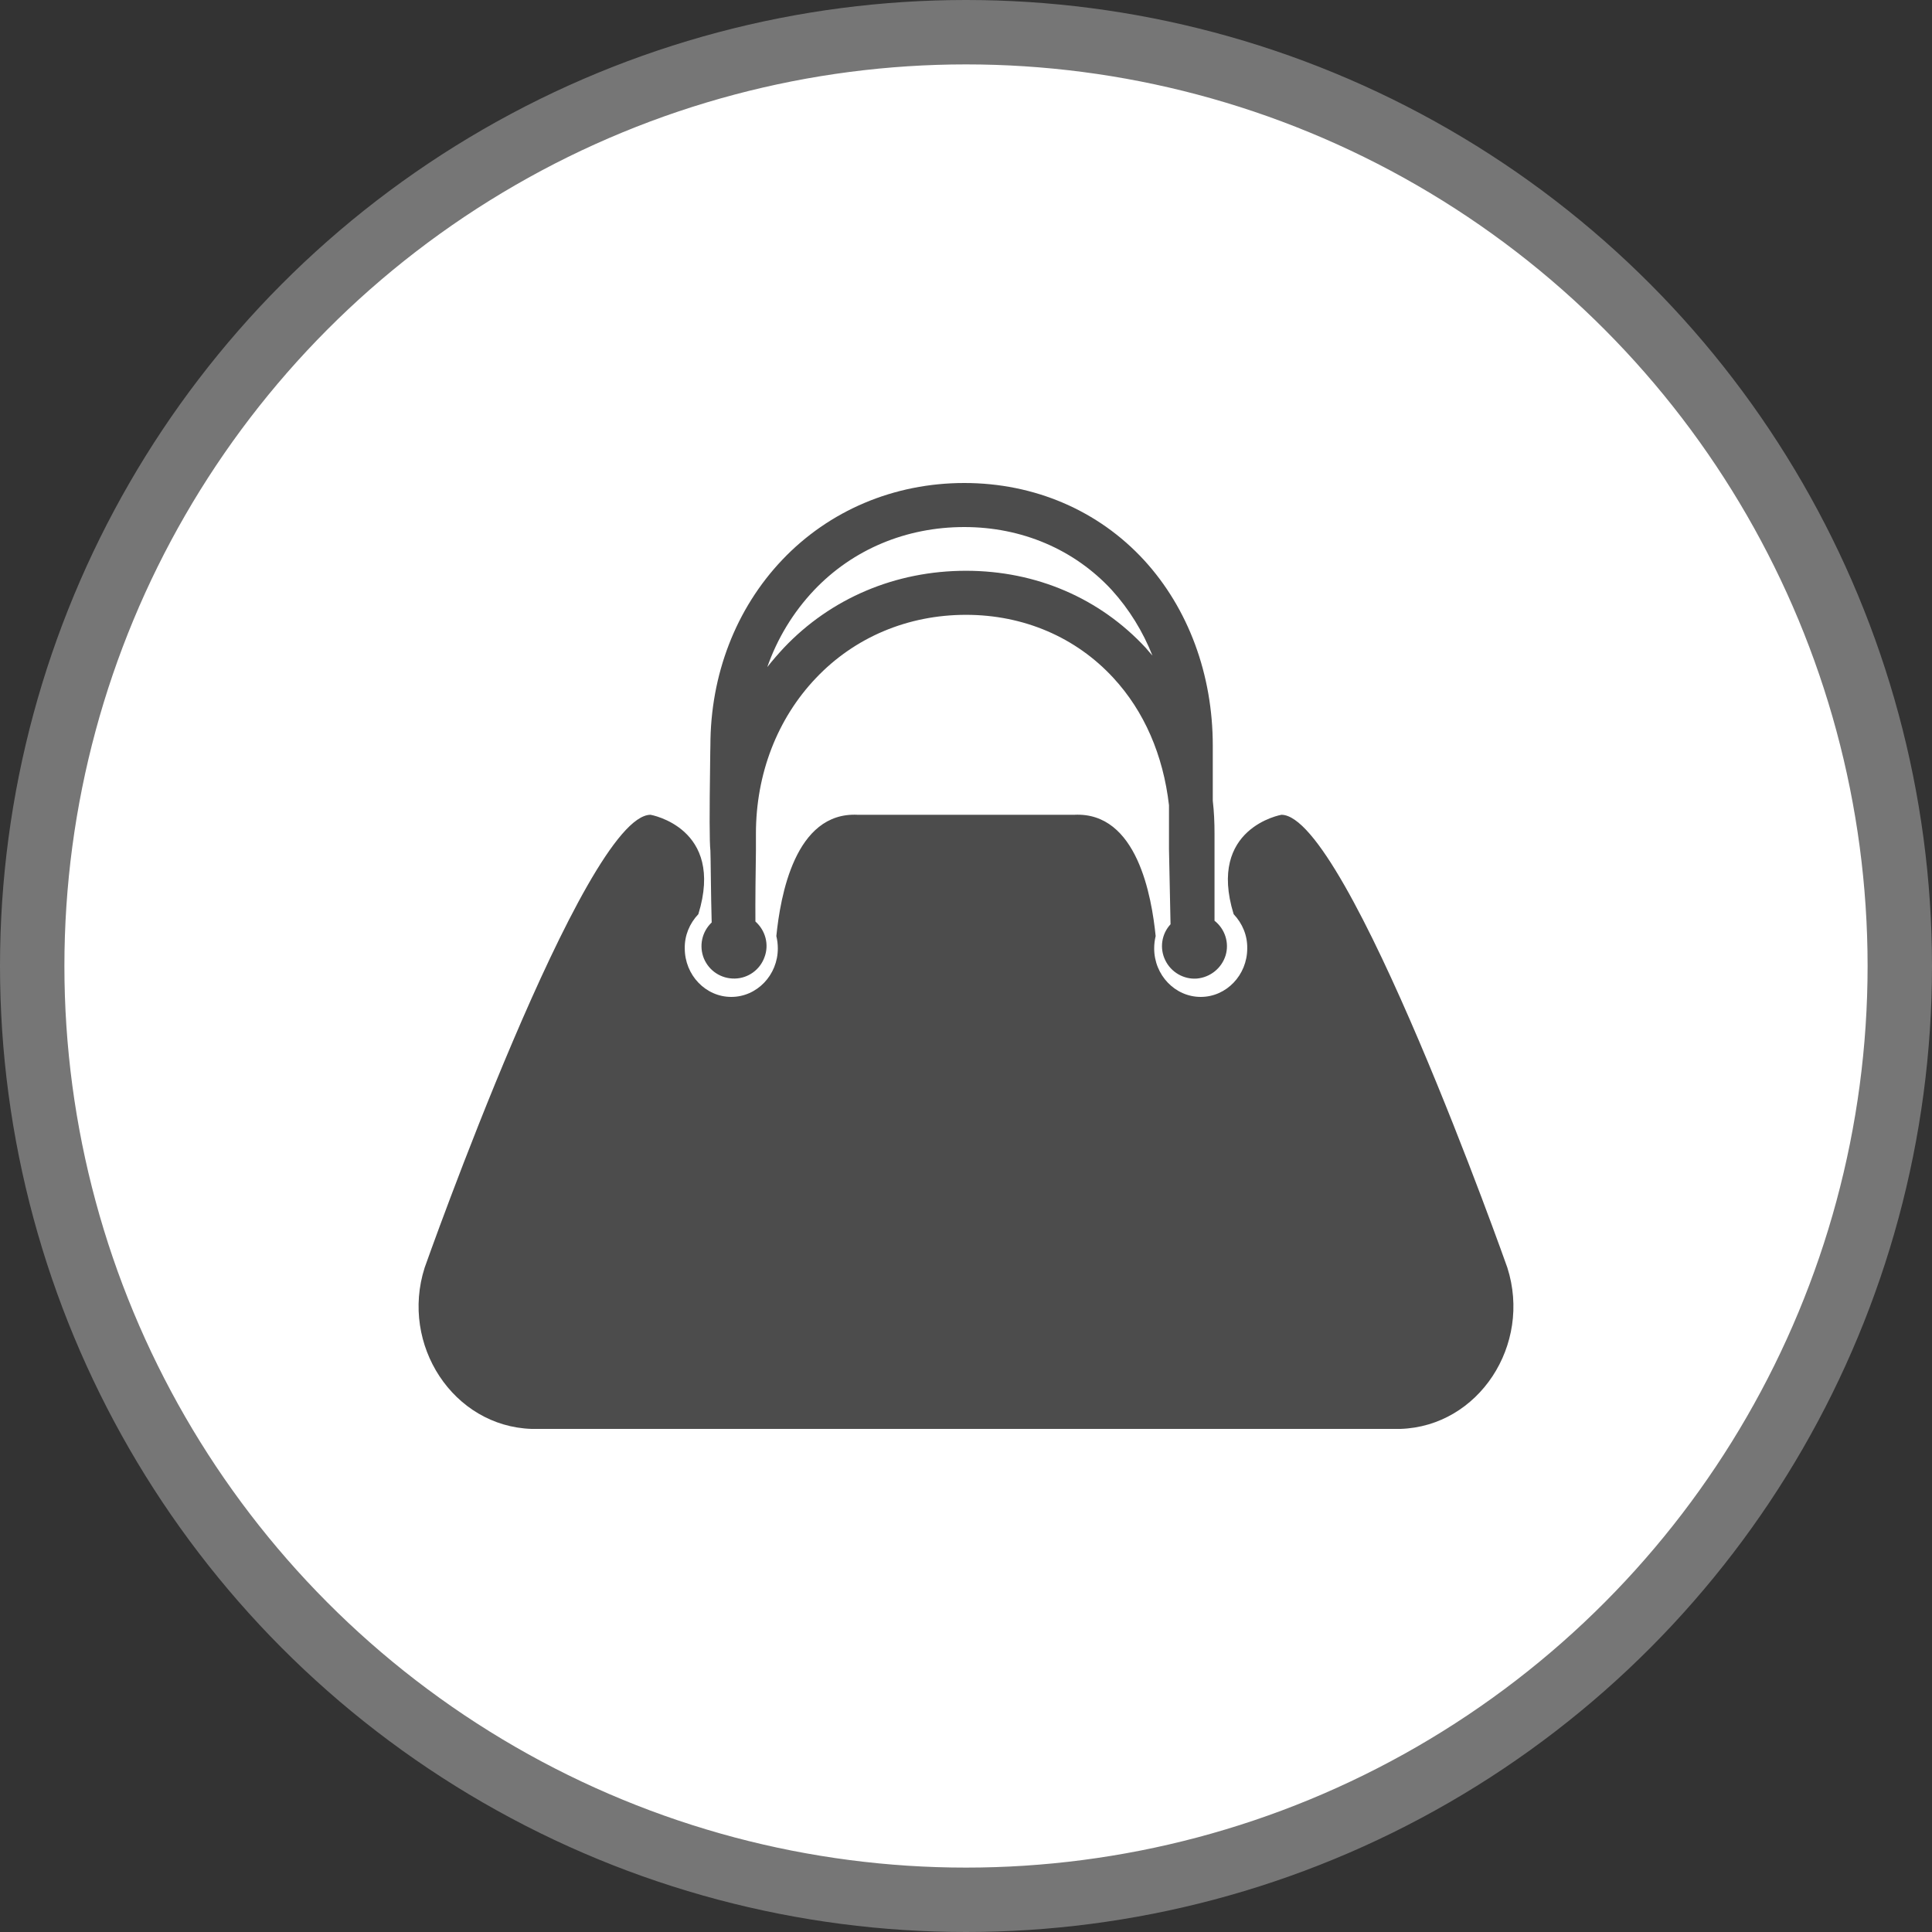<?xml version="1.0" encoding="UTF-8" standalone="no"?>
<!-- Created with Inkscape (http://www.inkscape.org/) -->

<svg
   xmlns:dc="http://purl.org/dc/elements/1.1/"
   xmlns:cc="http://creativecommons.org/ns#"
   xmlns:rdf="http://www.w3.org/1999/02/22-rdf-syntax-ns#"
   xmlns:svg="http://www.w3.org/2000/svg"
   xmlns="http://www.w3.org/2000/svg"
   xmlns:xlink="http://www.w3.org/1999/xlink"
   xmlns:sodipodi="http://sodipodi.sourceforge.net/DTD/sodipodi-0.dtd"
   xmlns:inkscape="http://www.inkscape.org/namespaces/inkscape"
   width="30px"
   height="30px"
   version="1.1"
   id="svg8"
   inkscape:version="0.92.4 5da689c313, 2019-01-14"
   sodipodi:docname="container.svg">
  <rect width="100%" height="100%" fill="#333333" stroke="none"/>
  <defs
     id="defs2" />
  <sodipodi:namedview
     id="base"
     pagecolor="#ffffff"
     bordercolor="#666666"
     borderopacity="1.0"
     inkscape:pageopacity="0.0"
     inkscape:pageshadow="2"
     inkscape:zoom="13.049334"
     inkscape:cx="18.679046"
     inkscape:cy="12.165829"
     inkscape:document-units="px"
     inkscape:current-layer="layer1"
     showgrid="false"
     inkscape:snap-page="false"
     units="px"
     inkscape:window-width="1884"
     inkscape:window-height="1061"
     inkscape:window-x="0"
     inkscape:window-y="0"
     inkscape:window-maximized="1"
     fit-margin-top="0"
     fit-margin-left="0"
     fit-margin-right="0"
     fit-margin-bottom="0" />
    <circle
       style="color:#000000;clip-rule:nonzero;display:inline;overflow:visible;visibility:visible;opacity:1;isolation:auto;mix-blend-mode:normal;color-interpolation:sRGB;color-interpolation-filters:linearRGB;solid-color:#000000;solid-opacity:1;vector-effect:none;fill:#ffffff;fill-opacity:1;fill-rule:evenodd;stroke:#767676;stroke-width:1;stroke-linecap:butt;stroke-linejoin:miter;stroke-miterlimit:4;stroke-dasharray:none;stroke-dashoffset:0;stroke-opacity:1;marker:none;color-rendering:auto;image-rendering:auto;shape-rendering:auto;text-rendering:auto;enable-background:accumulate"
       id="path815"
       cx="15"
       cy="15"
       r="14.5" />
<g transform="translate(6.5,7.5)"><path fill-rule="nonzero" fill="rgb(30%,30%,30%)" fill-opacity="1" d="M 16.906 12.184 C 16.906 12.184 14.422 5.152 13.398 5.152 C 13.398 5.152 12.242 5.352 12.656 6.695 C 12.793 6.84 12.871 7.027 12.867 7.227 C 12.867 7.641 12.543 7.98 12.145 7.98 C 11.746 7.98 11.422 7.641 11.422 7.227 C 11.422 7.16 11.43 7.098 11.445 7.035 C 11.383 6.426 11.16 5.102 10.18 5.152 C 10.18 5.152 9.375 5.152 8.527 5.152 C 8.52 5.152 8.508 5.152 8.5 5.152 C 8.492 5.152 8.48 5.152 8.473 5.152 C 7.625 5.152 6.82 5.152 6.82 5.152 C 5.84 5.102 5.617 6.426 5.555 7.035 C 5.57 7.098 5.578 7.16 5.578 7.227 C 5.578 7.641 5.254 7.98 4.855 7.98 C 4.457 7.98 4.133 7.641 4.133 7.227 C 4.129 7.027 4.207 6.84 4.344 6.695 C 4.758 5.352 3.602 5.152 3.602 5.152 C 2.578 5.152 0.094 12.184 0.094 12.184 C -0.289 13.383 0.539 14.648 1.754 14.688 C 1.77 14.688 1.789 14.688 1.809 14.688 L 15.191 14.688 C 15.211 14.688 15.23 14.688 15.246 14.688 C 16.461 14.648 17.289 13.383 16.906 12.184 Z M 16.906 12.184 "/>
<path fill-rule="nonzero" fill="rgb(30%,30%,30%)" fill-opacity="1" d="M 12.359 6.797 L 12.359 5.445 C 12.359 5.273 12.352 5.105 12.332 4.934 L 12.332 4.078 C 12.332 2.973 11.953 1.949 11.266 1.199 C 10.555 0.426 9.562 0 8.473 0 C 7.383 0 6.375 0.426 5.645 1.195 C 4.926 1.953 4.531 2.977 4.531 4.078 C 4.531 4.117 4.527 4.211 4.527 4.336 C 4.516 5.125 4.516 5.578 4.531 5.707 C 4.535 5.73 4.539 6.434 4.551 6.824 C 4.398 6.969 4.352 7.191 4.43 7.383 C 4.512 7.578 4.699 7.699 4.91 7.695 C 5.117 7.691 5.301 7.559 5.371 7.363 C 5.445 7.168 5.387 6.949 5.23 6.809 C 5.227 6.516 5.234 5.953 5.238 5.711 C 5.238 5.582 5.238 5.484 5.238 5.445 C 5.238 4.516 5.57 3.66 6.168 3.031 C 6.77 2.395 7.598 2.047 8.5 2.047 C 9.395 2.047 10.207 2.395 10.789 3.027 C 11.266 3.543 11.562 4.223 11.652 5.004 L 11.652 5.688 C 11.652 5.703 11.668 6.488 11.676 6.852 C 11.535 7.004 11.504 7.227 11.594 7.41 C 11.684 7.598 11.883 7.711 12.086 7.695 C 12.293 7.676 12.469 7.535 12.531 7.336 C 12.59 7.141 12.523 6.926 12.359 6.797 Z M 11.293 2.562 C 10.578 1.789 9.59 1.363 8.5 1.363 C 7.406 1.363 6.402 1.789 5.672 2.559 C 5.582 2.656 5.496 2.754 5.414 2.859 C 5.57 2.414 5.816 2.008 6.141 1.664 C 6.742 1.031 7.57 0.684 8.473 0.684 C 9.367 0.684 10.18 1.031 10.762 1.66 C 11.035 1.961 11.246 2.305 11.395 2.68 C 11.359 2.641 11.328 2.602 11.293 2.562 Z M 11.293 2.562 "/>
</g>
</svg>
